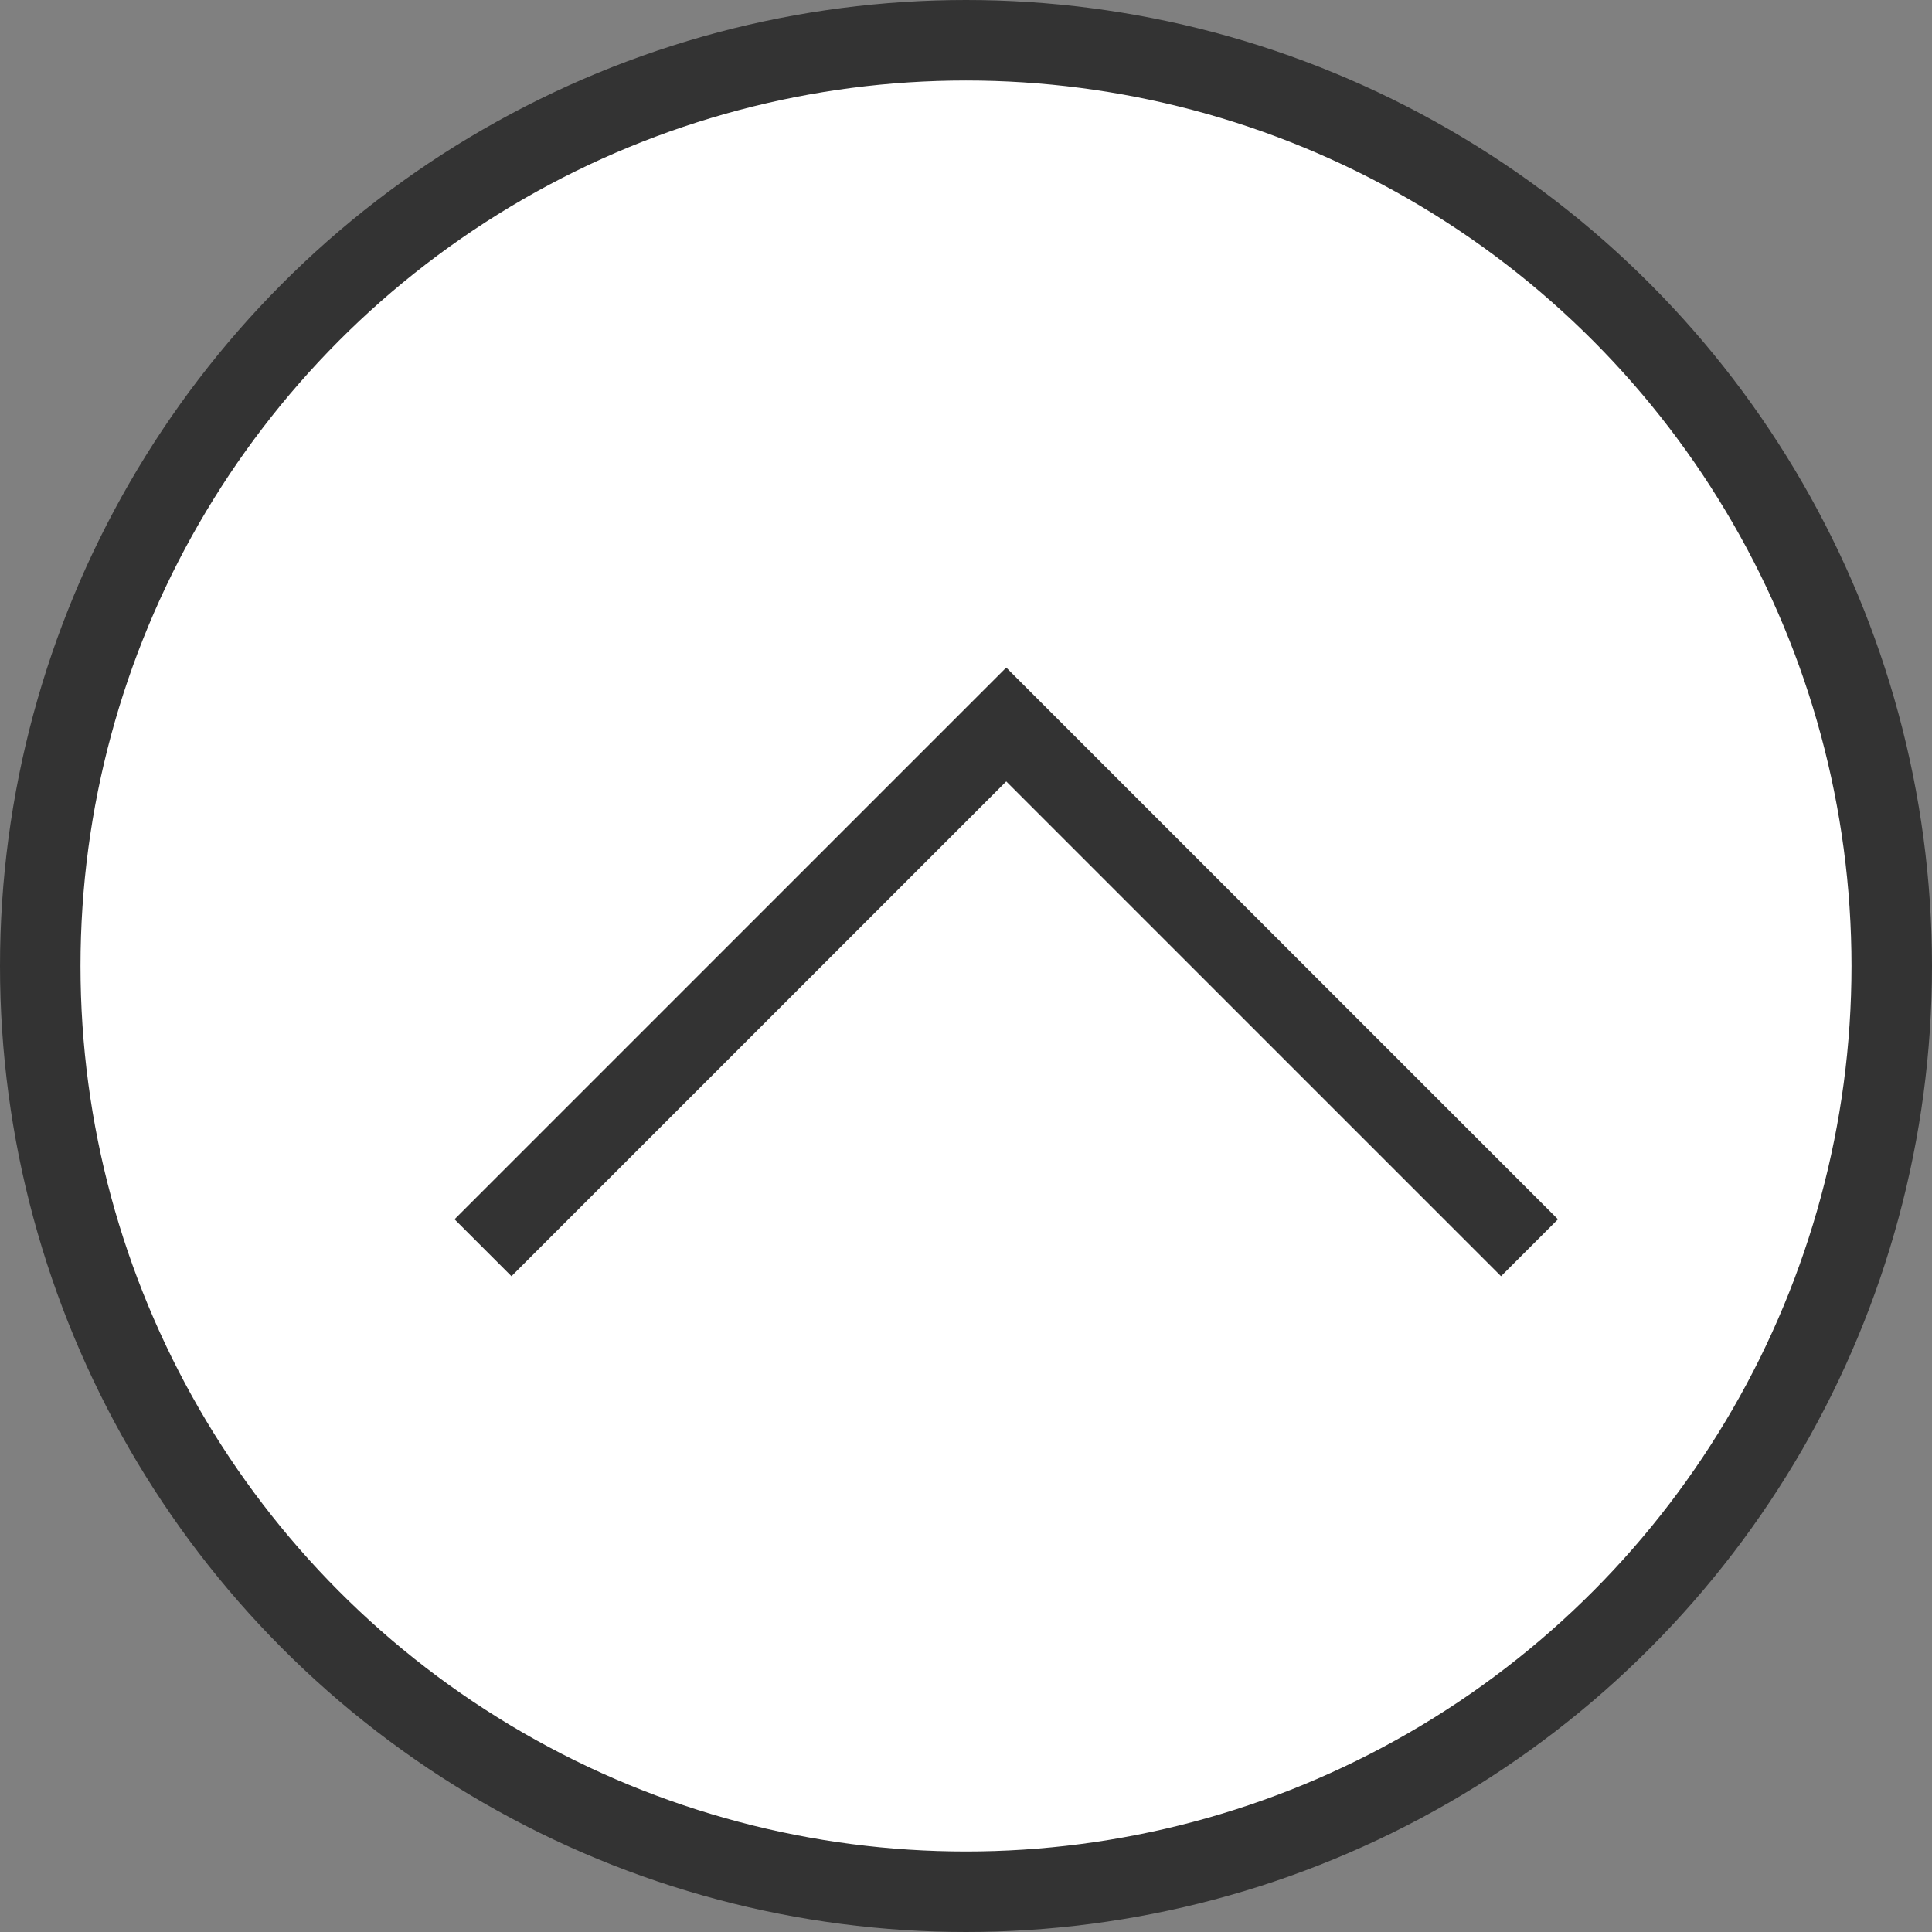 <svg width="24" height="24" viewBox="0 0 24 24" fill="none" xmlns="http://www.w3.org/2000/svg">
<rect x="0" y="0" width="24" height="24" fill="#808080" stroke="none"/>
<circle cx="12" cy="12" r="11.5" fill="white" stroke="#333333"/>
<path d="M6 15.5L12.5 9L19 15.5" stroke="#333333" strokeWidth="1.3" strokeLinecap="round"/>
</svg>
